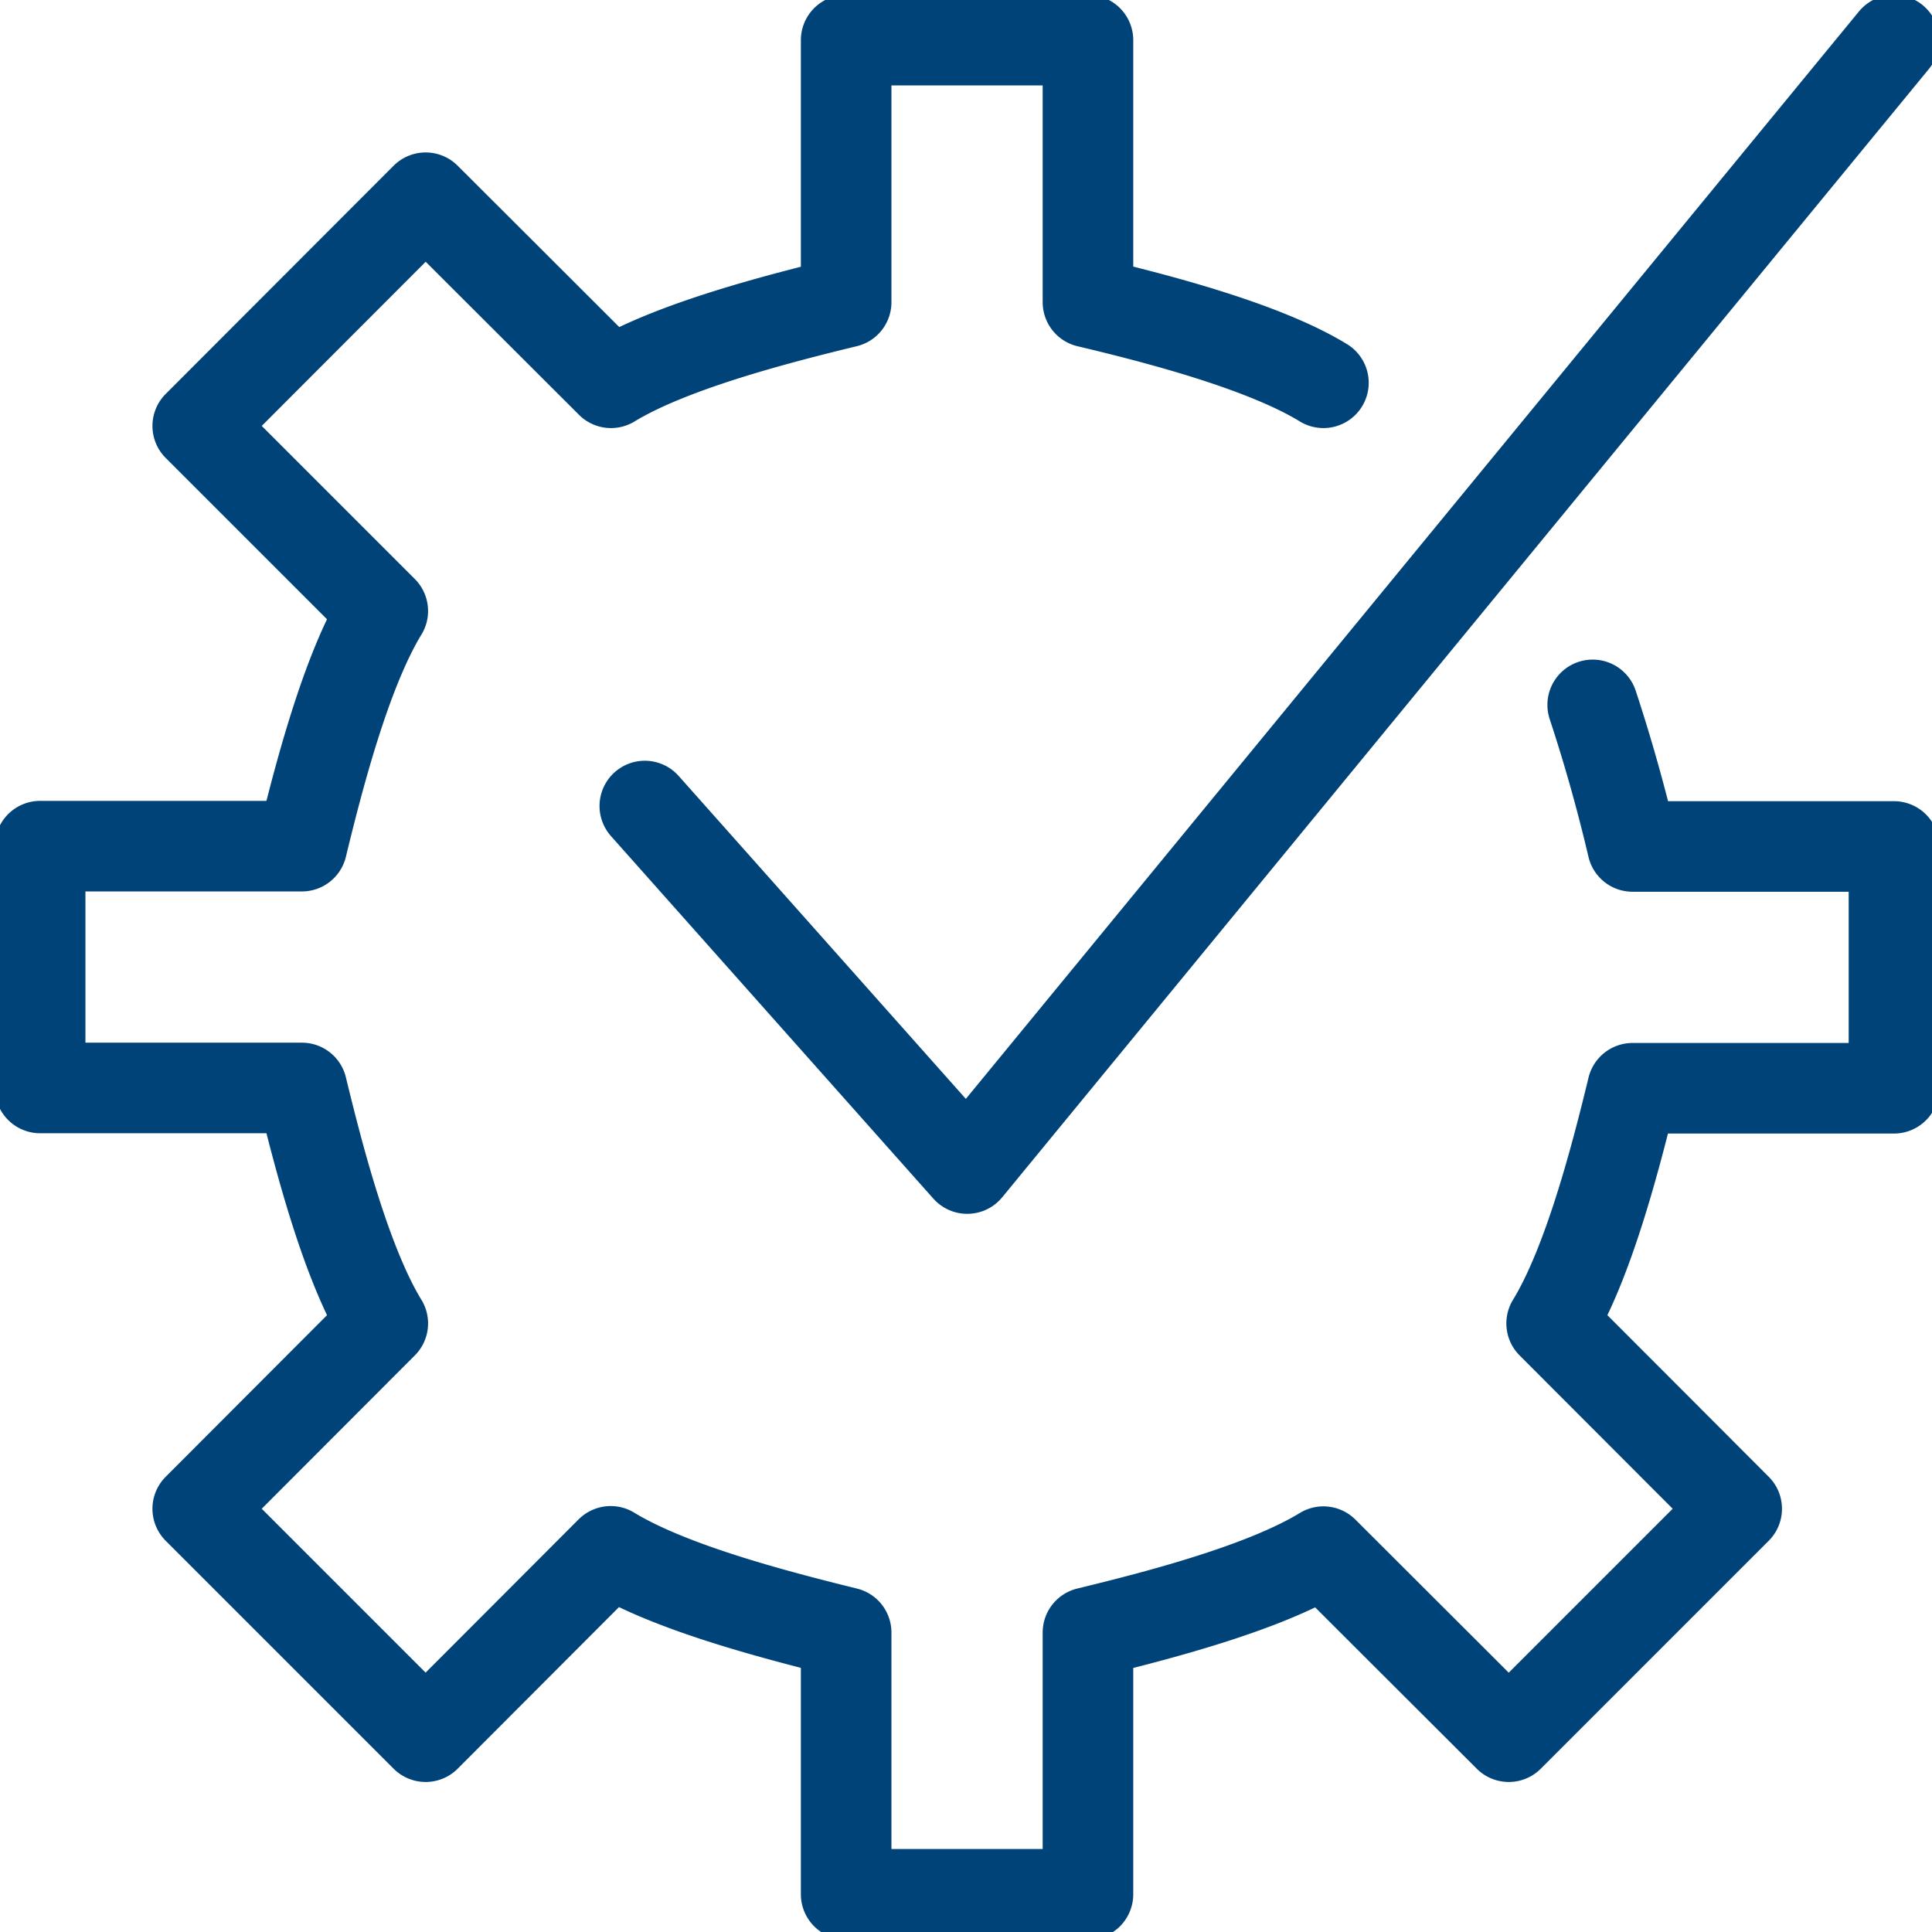 <svg xmlns="http://www.w3.org/2000/svg" viewBox="0 0 64 64" width="32" height="32"><title>cog check blue</title><g class="nc-icon-wrapper" stroke-width="3" fill="#004379"><g id="Outline_Icons_1_"><g id="Outline_Icons"><path fill="none" stroke="#004379" stroke-linecap="round" stroke-linejoin="round" stroke-miterlimit="10" d="M43.84 12.68c-1.98-1.21-5.48-2.12-7.8-2.67v-8.68h-8.01v8.68c-2.31 0.56-5.82 1.47-7.79 2.67l-6.14-6.13-7.55 7.56 6.13 6.13c-1.21 1.98-2.12 5.48-2.68 7.79h-8.67v8.01h8.67c0.56 2.31 1.47 5.82 2.68 7.8l-6.13 6.14 7.55 7.55 6.13-6.14c1.98 1.21 5.49 2.12 7.8 2.69v8.67h8.01v-8.67c2.31-0.56 5.82-1.47 7.8-2.68l6.14 6.13 7.55-7.55-6.13-6.14c1.21-1.98 2.12-5.48 2.68-7.79h8.66v-8.01h-8.66a55.51 55.51 0 0 0-1.32-4.69"/><path fill="none" stroke="#004379" stroke-linecap="round" stroke-linejoin="round" stroke-miterlimit="10" d="M62.74 1.33l-30.7 37.38-10.68-12.01"/></g></g><path fill="none" id="Invisible_Shape" d="M0 0h64.08v64.08h-64.08z"/></g></svg>